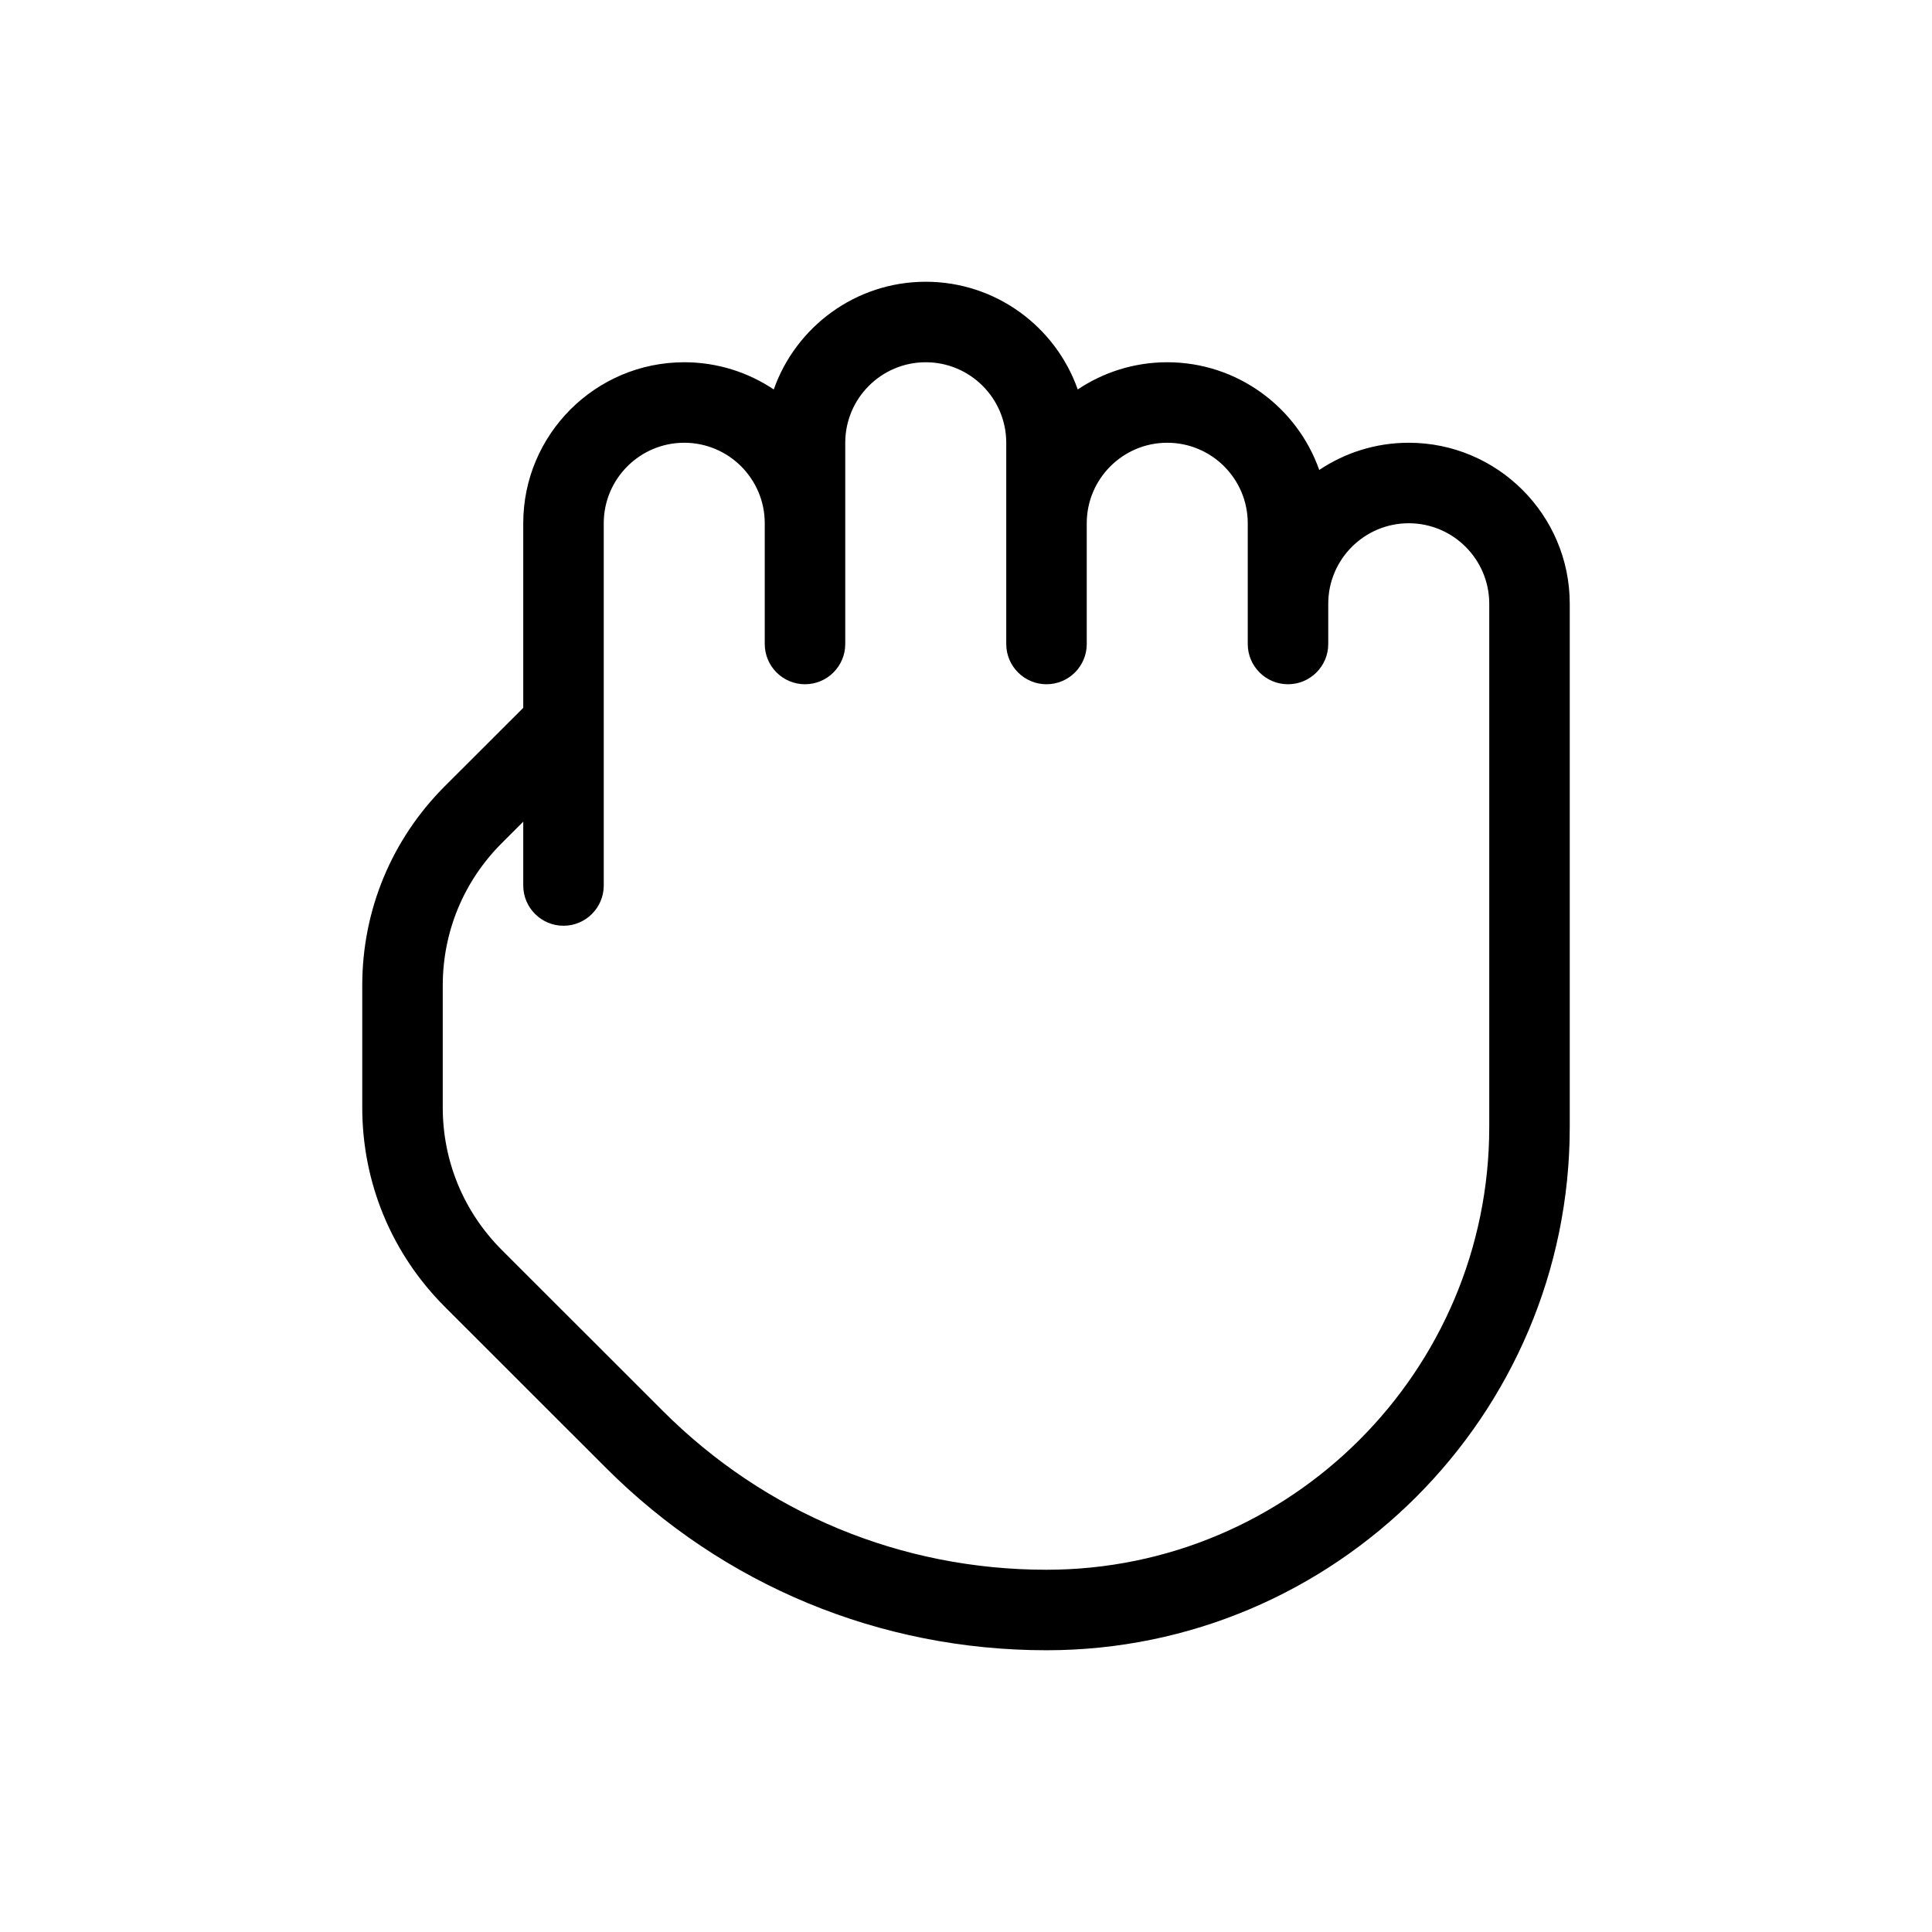 <?xml version="1.0" encoding="iso-8859-1"?>
<!-- Generator: Adobe Illustrator 19.0.0, SVG Export Plug-In . SVG Version: 6.00 Build 0)  -->
<svg version="1.1" id="Layer_1" xmlns="http://www.w3.org/2000/svg" xmlns:xlink="http://www.w3.org/1999/xlink" x="0px" y="0px"
	 viewBox="0 0 24 24" style="enable-background:new 0 0 24 24;" xml:space="preserve">
<g>
	<g>
		<path d="M13,20.5c-2.068,0-4.013-0.805-5.474-2.267l-2.001-2C4.864,15.571,4.5,14.692,4.5,13.757v-1.515
			c0-0.935,0.364-1.813,1.025-2.475L6.5,8.793V6.5c0-1.103,0.897-2,2-2c0.411,0,0.794,0.125,1.112,0.338
			C9.886,4.06,10.629,3.5,11.5,3.5s1.614,0.56,1.888,1.338C13.706,4.625,14.089,4.5,14.5,4.5c0.871,0,1.614,0.56,1.888,1.338
			C16.706,5.625,17.089,5.5,17.5,5.5c1.103,0,2,0.897,2,2V14C19.5,17.584,16.584,20.5,13,20.5z M6.5,10.207l-0.268,0.268
			C5.76,10.947,5.5,11.575,5.5,12.243v1.515c0,0.667,0.26,1.295,0.732,1.768l2.001,2c1.272,1.273,2.965,1.974,4.766,1.974
			c3.033,0,5.501-2.467,5.501-5.5V7.5c0-0.551-0.448-1-1-1s-1,0.449-1,1V8c0,0.276-0.224,0.5-0.5,0.5S15.5,8.276,15.5,8V6.5
			c0-0.551-0.448-1-1-1s-1,0.449-1,1V8c0,0.276-0.224,0.5-0.5,0.5S12.5,8.276,12.5,8V5.5c0-0.551-0.448-1-1-1s-1,0.449-1,1V8
			c0,0.276-0.224,0.5-0.5,0.5S9.5,8.276,9.5,8V6.5c0-0.551-0.448-1-1-1s-1,0.449-1,1v2.499C7.5,9,7.5,9,7.5,9.001V11
			c0,0.276-0.224,0.5-0.5,0.5S6.5,11.276,6.5,11V10.207z"/>
	</g>
</g>
<g>
</g>
<g>
</g>
<g>
</g>
<g>
</g>
<g>
</g>
<g>
</g>
<g>
</g>
<g>
</g>
<g>
</g>
<g>
</g>
<g>
</g>
<g>
</g>
<g>
</g>
<g>
</g>
<g>
</g>
</svg>
